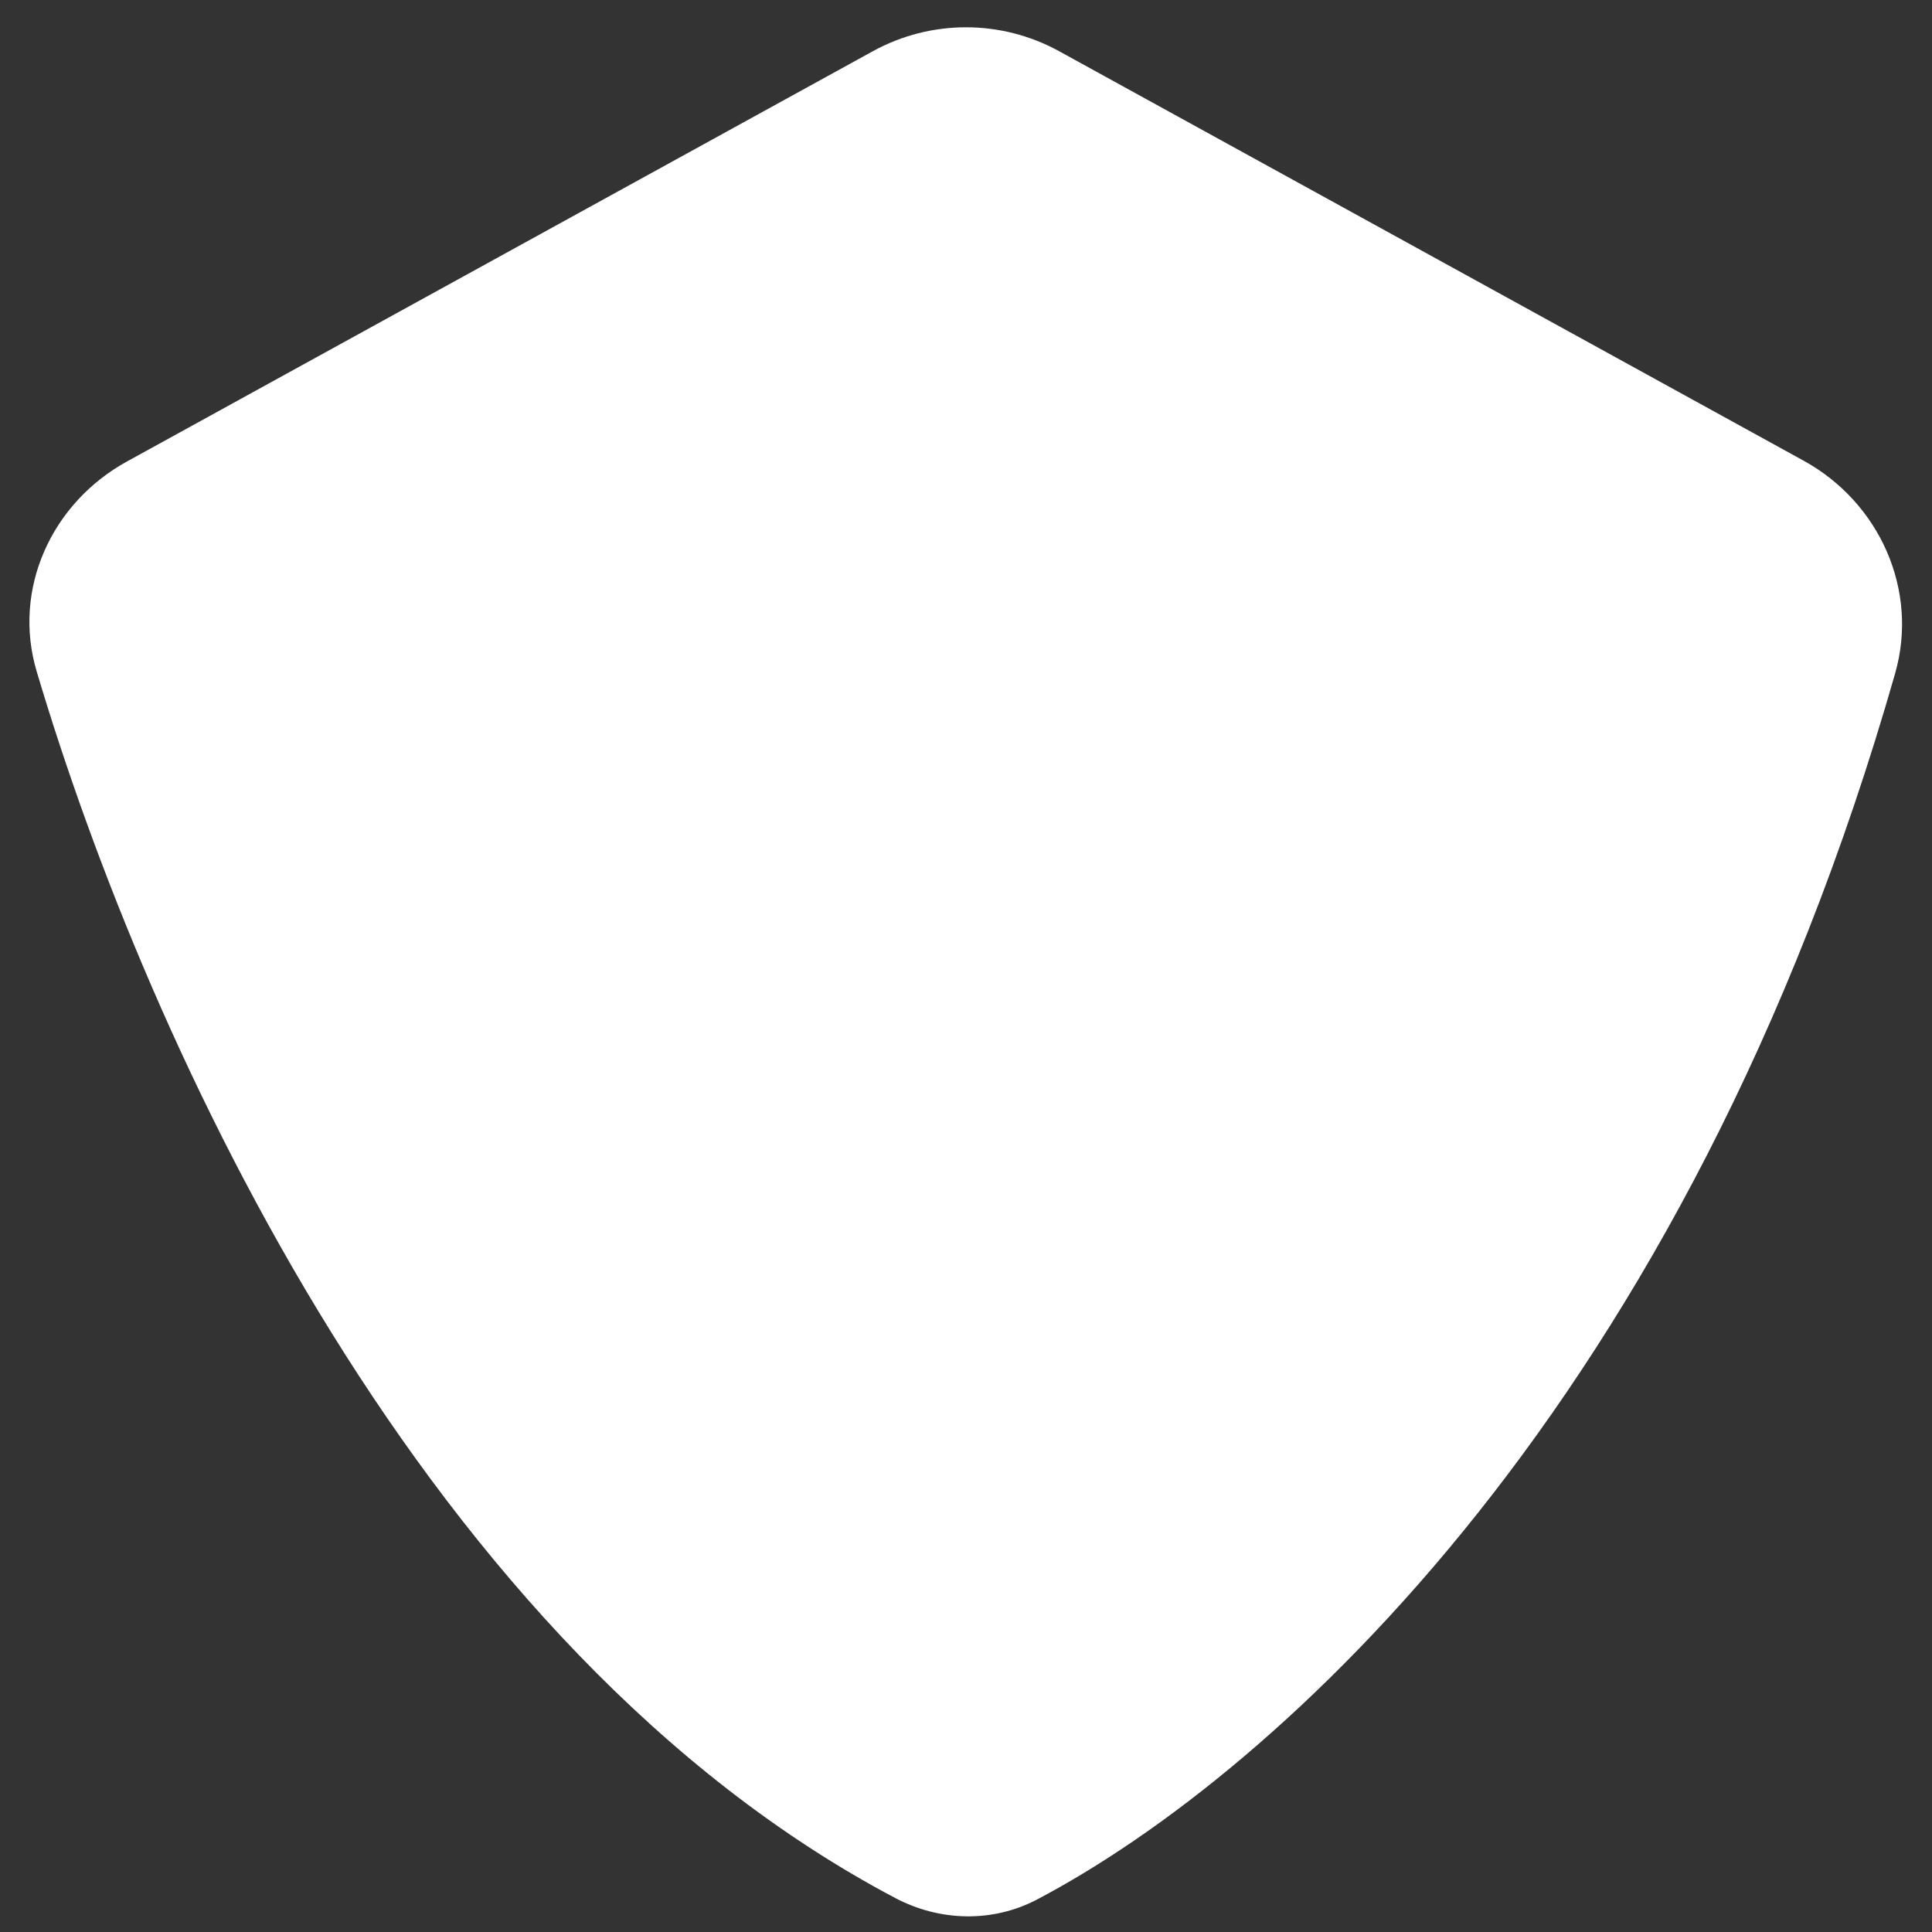 <svg width="40" height="40" viewBox="0 0 40 40" fill="none" xmlns="http://www.w3.org/2000/svg">
<rect x="0" y="0" width="40" height="40" fill="#333333" stroke="none"/>
<path d="M18.536 39.297C8.804 34.16 3.079 21.707 0.758 13.896C0.252 12.192 1.07 10.411 2.628 9.555L18.072 1.06C19.273 0.4 20.727 0.4 21.928 1.06L37.342 9.538C38.913 10.402 39.73 12.216 39.237 13.941C34.924 29.053 26.448 36.704 21.475 39.325C20.554 39.811 19.457 39.783 18.536 39.297Z" fill="white"/>
</svg>
